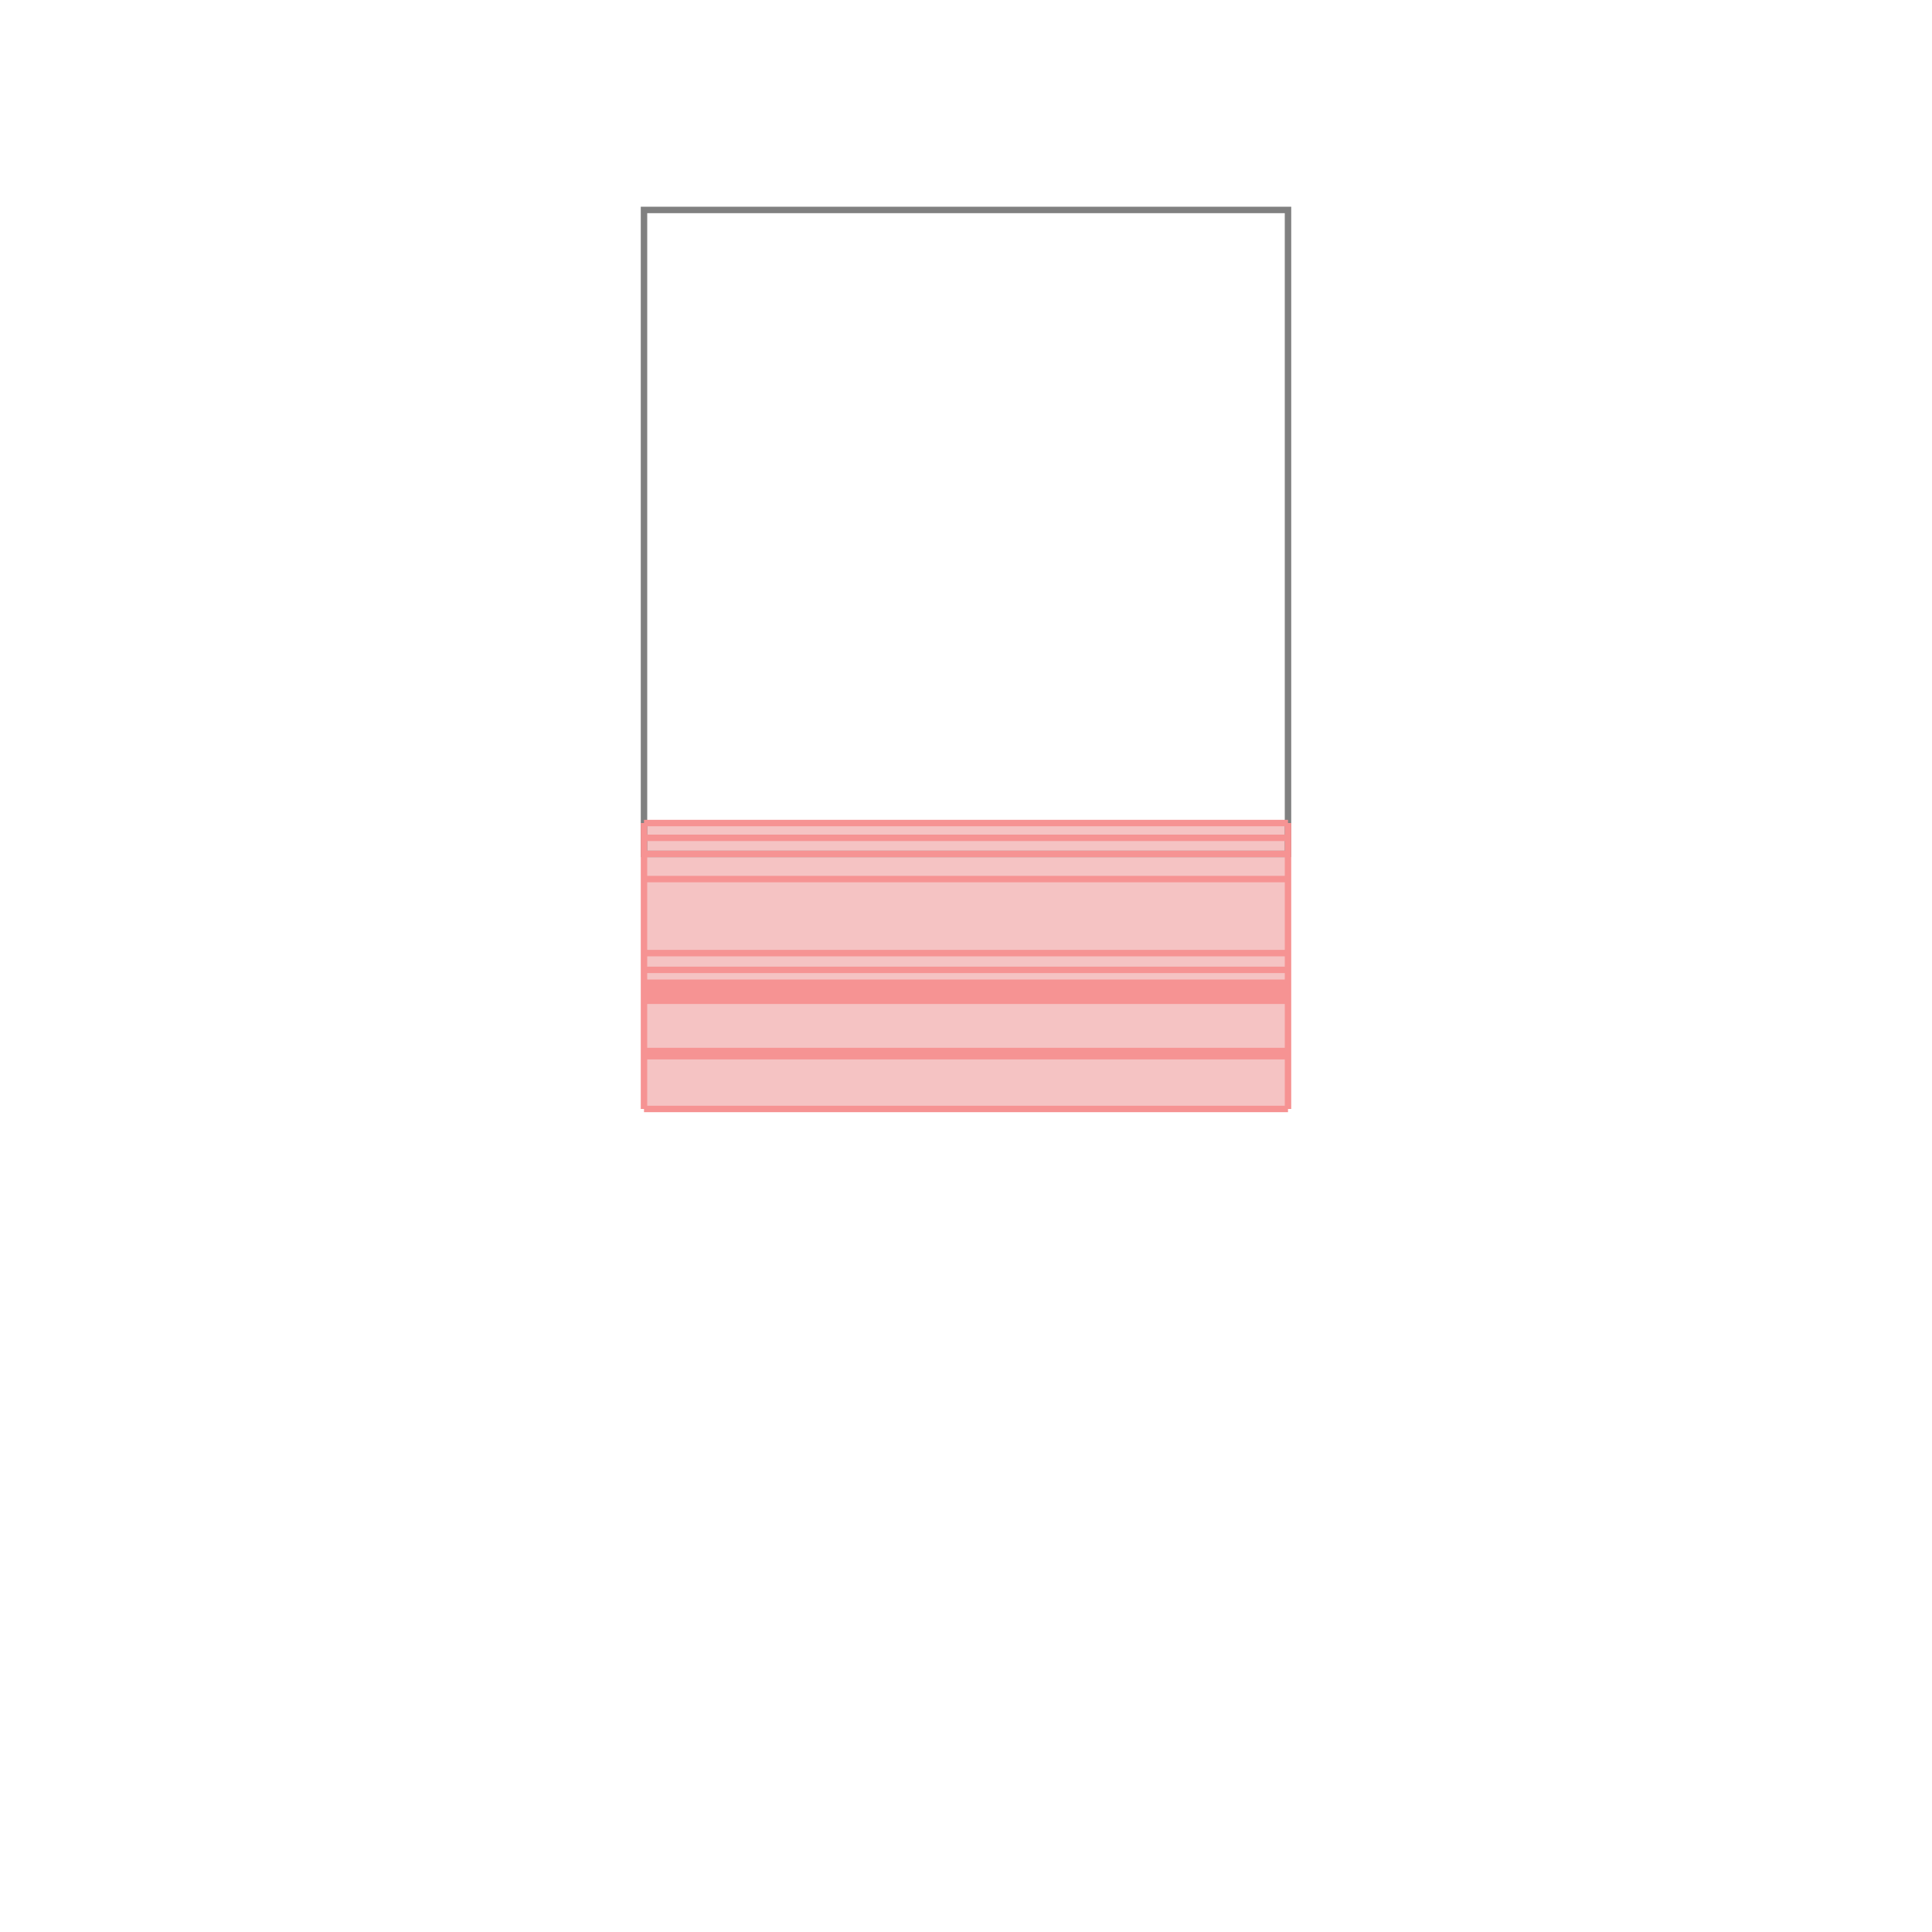 <svg xmlns="http://www.w3.org/2000/svg" viewBox="-1.5 -1.5 3 3">
<g transform="scale(1, -1)">
<path d="M-0.5 -0.222 L0.5 -0.222 L0.5 0.222 L-0.5 0.222 z " fill="rgb(245,195,195)" />
<path d="M-0.5 0.174 L0.5 0.174 L0.5 1.174 L-0.5 1.174  z" fill="none" stroke="rgb(128,128,128)" stroke-width="0.01" />
<line x1="-0.5" y1="-0.222" x2="0.5" y2="-0.222" style="stroke:rgb(246,147,147);stroke-width:0.01" />
<line x1="-0.5" y1="-0.14" x2="0.5" y2="-0.14" style="stroke:rgb(246,147,147);stroke-width:0.01" />
<line x1="-0.5" y1="-0.132" x2="0.5" y2="-0.132" style="stroke:rgb(246,147,147);stroke-width:0.01" />
<line x1="-0.5" y1="-0.054" x2="0.5" y2="-0.054" style="stroke:rgb(246,147,147);stroke-width:0.01" />
<line x1="-0.5" y1="-0.045" x2="0.5" y2="-0.045" style="stroke:rgb(246,147,147);stroke-width:0.01" />
<line x1="-0.5" y1="-0.038" x2="0.5" y2="-0.038" style="stroke:rgb(246,147,147);stroke-width:0.01" />
<line x1="-0.5" y1="-0.035" x2="0.5" y2="-0.035" style="stroke:rgb(246,147,147);stroke-width:0.01" />
<line x1="-0.5" y1="-0.028" x2="0.5" y2="-0.028" style="stroke:rgb(246,147,147);stroke-width:0.01" />
<line x1="-0.5" y1="-0.026" x2="0.5" y2="-0.026" style="stroke:rgb(246,147,147);stroke-width:0.01" />
<line x1="-0.5" y1="-0.006" x2="0.5" y2="-0.006" style="stroke:rgb(246,147,147);stroke-width:0.01" />
<line x1="-0.5" y1="0.02" x2="0.5" y2="0.02" style="stroke:rgb(246,147,147);stroke-width:0.01" />
<line x1="-0.5" y1="0.135" x2="0.5" y2="0.135" style="stroke:rgb(246,147,147);stroke-width:0.01" />
<line x1="-0.5" y1="0.174" x2="0.5" y2="0.174" style="stroke:rgb(246,147,147);stroke-width:0.01" />
<line x1="-0.5" y1="-0.222" x2="-0.5" y2="0.222" style="stroke:rgb(246,147,147);stroke-width:0.01" />
<line x1="0.5" y1="-0.222" x2="0.5" y2="0.222" style="stroke:rgb(246,147,147);stroke-width:0.01" />
<line x1="-0.5" y1="0.199" x2="0.5" y2="0.199" style="stroke:rgb(246,147,147);stroke-width:0.01" />
<line x1="-0.5" y1="0.222" x2="0.5" y2="0.222" style="stroke:rgb(246,147,147);stroke-width:0.01" />
</g>
</svg>

